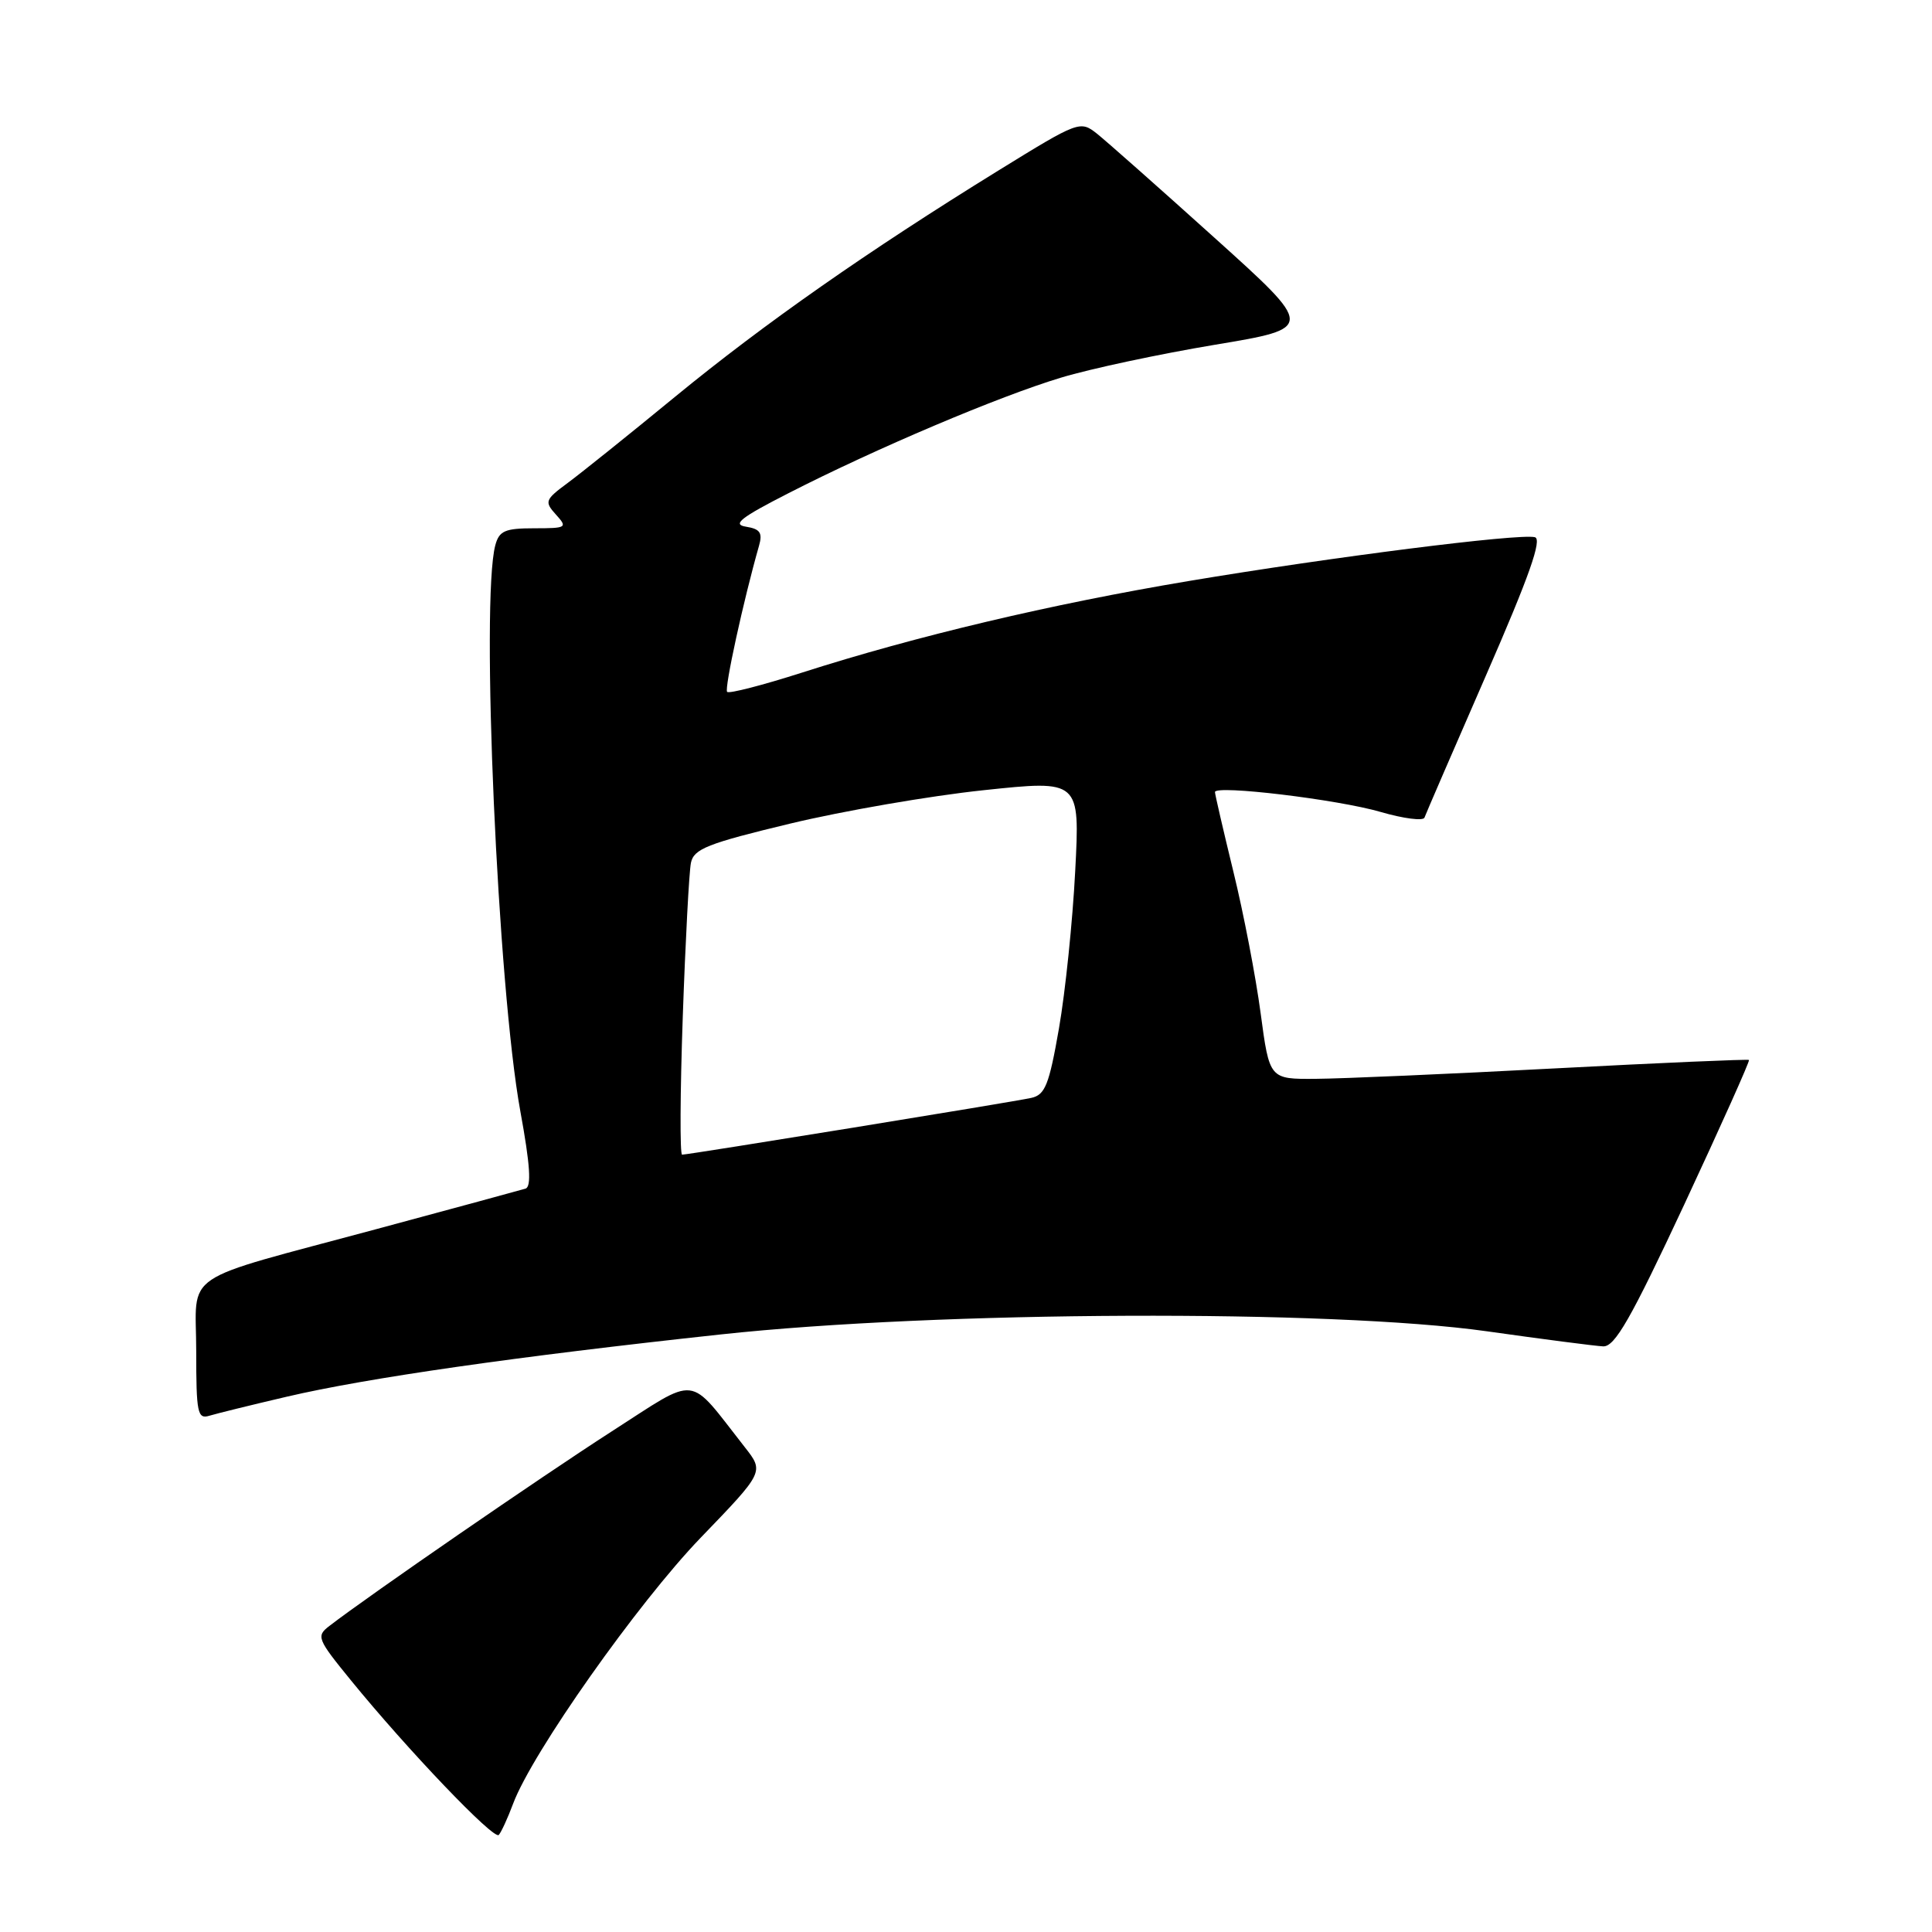 <?xml version="1.0" encoding="UTF-8" standalone="no"?>
<!DOCTYPE svg PUBLIC "-//W3C//DTD SVG 1.1//EN" "http://www.w3.org/Graphics/SVG/1.1/DTD/svg11.dtd" >
<svg xmlns="http://www.w3.org/2000/svg" xmlns:xlink="http://www.w3.org/1999/xlink" version="1.1" viewBox="0 0 256 256">
 <g >
 <path fill="currentColor"
d=" M 67.99 239.00 C 70.51 232.25 84.50 212.42 92.84 203.76 C 101.26 195.03 101.26 195.03 98.69 191.76 C 91.00 181.97 92.75 182.17 80.96 189.73 C 71.76 195.65 48.96 211.35 43.64 215.45 C 41.88 216.80 42.03 217.17 46.48 222.63 C 54.00 231.86 65.45 243.84 66.09 243.14 C 66.41 242.79 67.27 240.93 67.99 239.00 Z  M 38.00 185.07 C 48.65 182.58 68.39 179.75 95.50 176.82 C 124.30 173.70 176.36 173.49 197.00 176.40 C 204.43 177.45 211.37 178.35 212.42 178.40 C 213.97 178.48 216.08 174.79 223.18 159.59 C 228.03 149.18 231.89 140.57 231.75 140.45 C 231.61 140.33 220.03 140.83 206.00 141.57 C 191.97 142.31 177.73 142.93 174.35 142.95 C 168.21 143.00 168.21 143.00 167.04 134.25 C 166.40 129.44 164.78 121.00 163.43 115.50 C 162.09 110.00 160.99 105.25 160.99 104.95 C 161.01 103.98 177.26 105.93 182.95 107.59 C 185.97 108.47 188.58 108.80 188.75 108.34 C 188.91 107.88 192.58 99.40 196.90 89.50 C 202.65 76.33 204.38 71.41 203.37 71.18 C 201.23 70.67 176.40 73.82 157.50 76.99 C 139.25 80.05 121.39 84.28 106.25 89.13 C 101.06 90.79 96.61 91.94 96.35 91.68 C 95.95 91.28 98.52 79.51 100.57 72.33 C 101.07 70.60 100.72 70.09 98.85 69.79 C 96.98 69.50 98.13 68.59 104.50 65.34 C 116.07 59.42 132.41 52.50 140.59 50.04 C 144.48 48.86 153.64 46.91 160.94 45.69 C 174.22 43.48 174.22 43.48 160.91 31.49 C 153.60 24.90 146.59 18.70 145.35 17.71 C 143.13 15.96 142.93 16.03 132.30 22.59 C 114.92 33.32 101.28 42.87 89.48 52.55 C 83.42 57.53 77.01 62.67 75.24 63.98 C 72.21 66.22 72.12 66.47 73.66 68.18 C 75.23 69.91 75.10 70.00 70.77 70.00 C 66.91 70.00 66.14 70.34 65.63 72.25 C 63.68 79.53 65.95 130.85 68.95 147.26 C 70.25 154.36 70.44 157.25 69.63 157.50 C 69.01 157.69 60.17 160.09 50.00 162.83 C 23.37 170.01 26.00 168.23 26.00 179.04 C 26.00 187.24 26.17 188.08 27.75 187.59 C 28.71 187.30 33.33 186.16 38.00 185.07 Z  M 90.47 134.75 C 90.82 124.71 91.31 115.53 91.55 114.34 C 91.93 112.48 93.72 111.77 104.75 109.12 C 111.76 107.44 123.26 105.45 130.30 104.71 C 143.10 103.35 143.10 103.35 142.47 115.43 C 142.13 122.07 141.16 131.44 140.32 136.26 C 139.01 143.77 138.48 145.08 136.64 145.48 C 134.21 146.02 91.22 153.00 90.38 153.00 C 90.08 153.00 90.12 144.79 90.47 134.75 Z "/>
</g>
</svg>